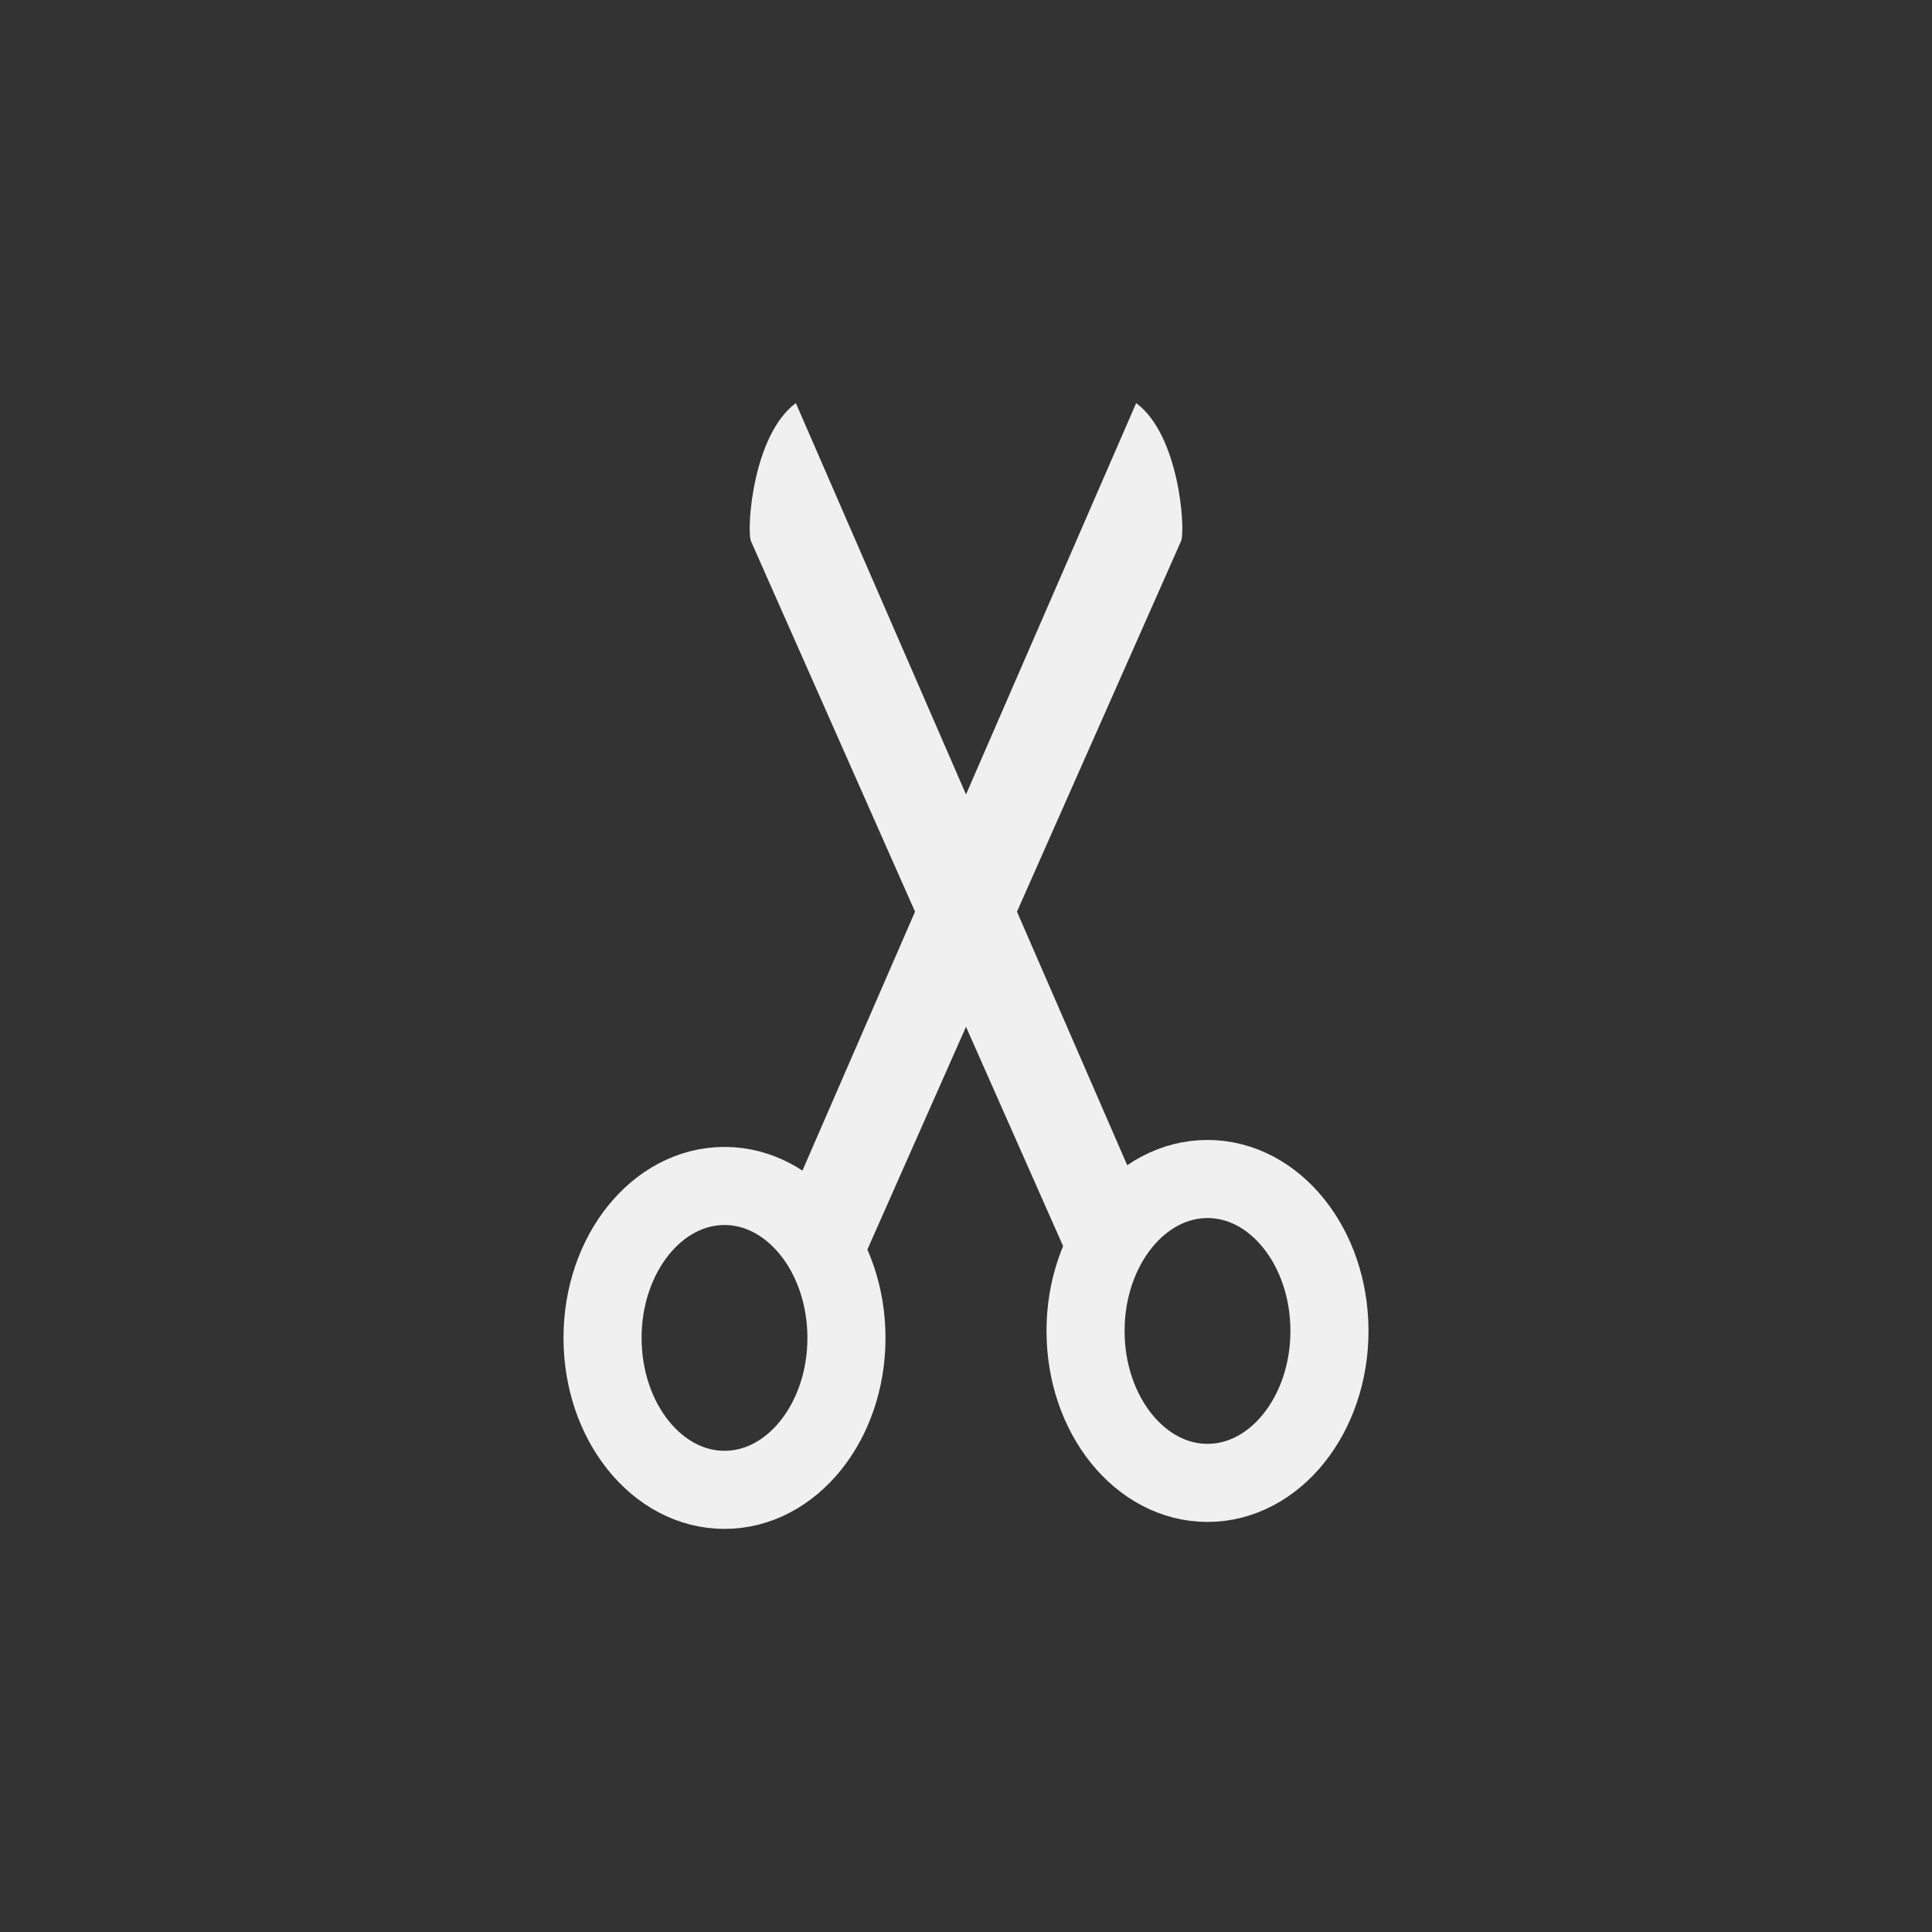 <?xml version="1.0" encoding="UTF-8" standalone="no"?>
<!-- Generator: Adobe Illustrator 21.0.2, SVG Export Plug-In . SVG Version: 6.00 Build 0)  -->

<svg
   xmlns:dc="http://purl.org/dc/elements/1.1/"
   xmlns:cc="http://creativecommons.org/ns#"
   xmlns:rdf="http://www.w3.org/1999/02/22-rdf-syntax-ns#"
   xmlns:svg="http://www.w3.org/2000/svg"
   xmlns="http://www.w3.org/2000/svg"
   xmlns:sodipodi="http://sodipodi.sourceforge.net/DTD/sodipodi-0.dtd"
   xmlns:inkscape="http://www.inkscape.org/namespaces/inkscape"
   version="1.1"
   id="Calque_1"
   x="0px"
   y="0px"
   viewBox="0 0 48 48"
   xml:space="preserve"
   sodipodi:docname="edit_off.svg"
   width="48"
   height="48"
   inkscape:version="0.92.4 5da689c313, 2019-01-14"><rect x="0" y="0" width="48" height="48" fill="#333333" stroke="none"/><defs
   id="defs15" /><sodipodi:namedview
   pagecolor="#ffffff"
   bordercolor="#666666"
   borderopacity="1"
   objecttolerance="10"
   gridtolerance="10"
   guidetolerance="10"
   inkscape:pageopacity="0"
   inkscape:pageshadow="2"
   inkscape:window-width="1920"
   inkscape:window-height="1015"
   id="namedview13"
   showgrid="false"
   inkscape:zoom="16.33218"
   inkscape:cx="1.4164284"
   inkscape:cy="23.315102"
   inkscape:window-x="0"
   inkscape:window-y="0"
   inkscape:window-maximized="1"
   inkscape:current-layer="layer1" />
<style
   type="text/css"
   id="style2">
	.st0{display:none;fill:#3D3D3D;}
	.st1{display:none;fill:#000100;}
	.st2{fill:#808080;}
</style>
<title
   id="title4">boutons</title>
<rect
   x="0.5"
   y="19.6"
   class="st0"
   width="27.9"
   height="27.9"
   id="rect6"
   style="display:none;fill:#3d3d3d" />
<path
   class="st1"
   d="M 28.9,48 H 0 V 19.1 H 28.9 Z M 1,47 H 27.9 V 20.1 H 1 Z"
   id="path8"
   inkscape:connector-curvature="0"
   style="display:none;fill:#000100" />

<g
   inkscape:groupmode="layer"
   id="layer2"
   inkscape:label="Inside square - hide when exporting"
   transform="translate(0,19.1)"
   style="display:none"
   sodipodi:insensitive="true"><rect
     style="display:inline;opacity:1;vector-effect:none;fill:#c6e3e0;fill-opacity:1;stroke:none;stroke-width:12.292;stroke-linecap:square;stroke-linejoin:miter;stroke-miterlimit:4;stroke-dasharray:none;stroke-dashoffset:0;stroke-opacity:1;paint-order:stroke fill markers"
     id="rect22"
     width="30"
     height="30"
     x="9"
     y="-10.1" /></g><g
   inkscape:groupmode="layer"
   id="layer1"
   inkscape:label="Icon"
   style="display:inline"
   transform="translate(0,19.1)"><path
     id="path3795"
     inkscape:connector-curvature="0"
     class="st0"
     d="m 19.55,9.7 c 0,-0.9 0.5,-1.6 1.1,-1.6 0.6,0 1.1,0.8 1.1,1.6 C 21.75,10.5 21.25,11.3 20.65,11.3 c -0.6,0 -1.1,-0.8 -1.1,-1.6 m -1,0 C 18.55,11.2 19.55,12.5 20.75,12.5 c 1.2,0 2.2,-1.2 2.2,-2.8 0,-1.6 -1.1,-2.8 -2.4,-2.8 -1.3,0 -2,1.3 -2,2.8 m 7.5,0 c 0,-0.9 0.5,-1.6 1.1,-1.6 0.6,0 1.1,0.8 1.1,1.6 C 28.25,10.5 27.75,11.3 27.15,11.3 c -0.5,0 -1.1,-0.8 -1.1,-1.6 m -1,0 C 25.05,11.2 26.05,12.5 27.25,12.5 c 1.2,0 2.2,-1.2 2.2,-2.8 0,-1.6 -1.1,-2.8 -2.2,-2.8 -1.2,0 -2.2,1.3 -2.2,2.8 m -0.7,-5 c -0.2,0.4 -0.6,0.4 -0.9,0 -0.1,-0.4 -3,-5.9 -3.8,-7.4 -0.1,0.1 -0.4,0.4 -0.3,0.7 0.3,0.5 3.6,9 3.9,9.6 0.2,0.6 0.8,0.6 1,0 0.4,-0.9 3.8,-9.2 3.9,-9.5 0.1,-0.4 0,-0.6 -0.2,-0.8 -0.6,1.4 -3.3,6.9 -3.6,7.4"
     style="display:none;fill:none;stroke:#808080;stroke-opacity:1" /><path
     id="path3795-5"
     inkscape:connector-curvature="0"
     class="st0"
     d="m 27.267,10.8 c 0,-0.9 0.5,-1.6 1.1,-1.6 0.6,0 1.1,0.8 1.1,1.6 0,0.8 -0.5,1.6 -1.1,1.6 -0.6,0 -1.1,-0.8 -1.1,-1.6 m -1,0 c 0,1.5 1,2.8 2.2,2.8 1.2,0 2.2,-1.2 2.2,-2.8 0,-1.6 -1.1,-2.8 -2.4,-2.8 -1.3,0 -2,1.3 -2,2.8 m 7.5,0 c 0,-0.9 0.5,-1.6 1.1,-1.6 0.6,0 1.1,0.8 1.1,1.6 0,0.8 -0.5,1.6 -1.1,1.6 -0.5,0 -1.1,-0.8 -1.1,-1.6 m -1,0 c 0,1.5 1,2.8 2.2,2.8 1.2,0 2.2,-1.2 2.2,-2.8 0,-1.6 -1.1,-2.8 -2.2,-2.8 -1.2,0 -2.2,1.3 -2.2,2.8 m -0.7,-5 c -0.2,0.4 -0.6,0.4 -0.9,0 -0.1,-0.4 -3,-5.9 -3.8,-7.4 -0.1,0.1 -0.4,0.4 -0.3,0.7 0.3,0.5 3.6,9 3.9,9.6 0.2,0.6 0.8,0.6 1,0 0.4,-0.9 3.8,-9.2 3.9,-9.5 0.1,-0.4 0,-0.6 -0.2,-0.8 -0.6,1.4 -3.3,6.9 -3.6,7.4"
     style="display:none;fill:#3d3d3d" /><path
     id="path3795-3"
     inkscape:connector-curvature="0"
     class="st0"
     d="m 29.103,21.332 c 0,-0.9 0.5,-1.6 1.1,-1.6 0.6,0 1.1,0.8 1.1,1.6 0,0.8 -0.5,1.6 -1.1,1.6 -0.6,0 -1.1,-0.8 -1.1,-1.6 m -1,0 c 0,1.5 1,2.8 2.2,2.8 1.2,0 2.2,-1.2 2.2,-2.8 0,-1.6 -1.1,-2.8 -2.4,-2.8 -1.3,0 -2,1.3 -2,2.8 m 7.5,0 c 0,-0.9 0.5,-1.6 1.1,-1.6 0.6,0 1.1,0.8 1.1,1.6 0,0.8 -0.5,1.6 -1.1,1.6 -0.5,0 -1.1,-0.8 -1.1,-1.6 m -1,0 c 0,1.5 1,2.8 2.2,2.8 1.2,0 2.2,-1.2 2.2,-2.8 0,-1.6 -1.1,-2.8 -2.2,-2.8 -1.2,0 -2.2,1.3 -2.2,2.8 m -0.7,-5 c -0.2,0.4 -0.6,0.4 -0.9,0 -0.1,-0.4 -3,-5.9 -3.8,-7.4 -0.1,0.1 -0.4,0.4 -0.3,0.7 0.3,0.5 3.6,9 3.9,9.6 0.2,0.6 0.8,0.6 1,0 0.4,-0.9 3.8,-9.2 3.9,-9.5 0.1,-0.4 0,-0.6 -0.2,-0.8 -0.6,1.4 -3.3,6.9 -3.6,7.4"
     style="display:none;fill:#3d3d3d" /><ellipse
     style="display:inline;opacity:1;vector-effect:none;fill:none;fill-opacity:1;stroke:#f0f0f0;stroke-width:1.94;stroke-linecap:square;stroke-linejoin:miter;stroke-miterlimit:4;stroke-dasharray:none;stroke-dashoffset:0;stroke-opacity:1;paint-order:stroke fill markers"
     id="path853-3"
     cx="18"
     cy="14.14"
     rx="3.03"
     ry="3.775" /><ellipse
     style="display:inline;opacity:1;vector-effect:none;fill:none;fill-opacity:1;stroke:#f0f0f0;stroke-width:1.94;stroke-linecap:square;stroke-linejoin:miter;stroke-miterlimit:4;stroke-dasharray:none;stroke-dashoffset:0;stroke-opacity:1;paint-order:stroke fill markers"
     id="path853-9-6"
     cx="30"
     cy="13.967"
     rx="3.03"
     ry="3.775" /><path
     style="display:inline;opacity:1;vector-effect:none;fill:#f0f0f0;fill-opacity:1;stroke:none;stroke-width:2;stroke-linecap:square;stroke-linejoin:miter;stroke-miterlimit:4;stroke-dasharray:none;stroke-dashoffset:0;stroke-opacity:1;paint-order:stroke fill markers"
     inkscape:transform-center-x="7.8083863"
     inkscape:transform-center-y="3.0696144"
     d="M 29.348,-5.668 21.546,11.953 c -0.166,0.374 -1.107,-0.197 -1.486,-0.35 -0.38,-0.152 -0.574,-0.585 -0.41,-0.961 l 8.578,-19.727 c 1.062,0.783 1.224,3.085 1.12,3.417 z"
     id="rect870-7"
     inkscape:connector-curvature="0"
     sodipodi:nodetypes="cssscc" /><path
     style="display:inline;opacity:1;vector-effect:none;fill:#f0f0f0;fill-opacity:1;stroke:none;stroke-width:2;stroke-linecap:square;stroke-linejoin:miter;stroke-miterlimit:4;stroke-dasharray:none;stroke-dashoffset:0;stroke-opacity:1;paint-order:stroke fill markers"
     inkscape:transform-center-x="-7.8083864"
     inkscape:transform-center-y="3.0696144"
     d="m 18.652,-5.668 7.802,17.621 c 0.166,0.374 1.107,-0.197 1.486,-0.35 0.38,-0.152 0.574,-0.585 0.41,-0.961 L 19.773,-9.085 c -1.062,0.783 -1.224,3.085 -1.12,3.417 z"
     id="rect870-9-5"
     inkscape:connector-curvature="0"
     sodipodi:nodetypes="cssscc" /></g></svg>